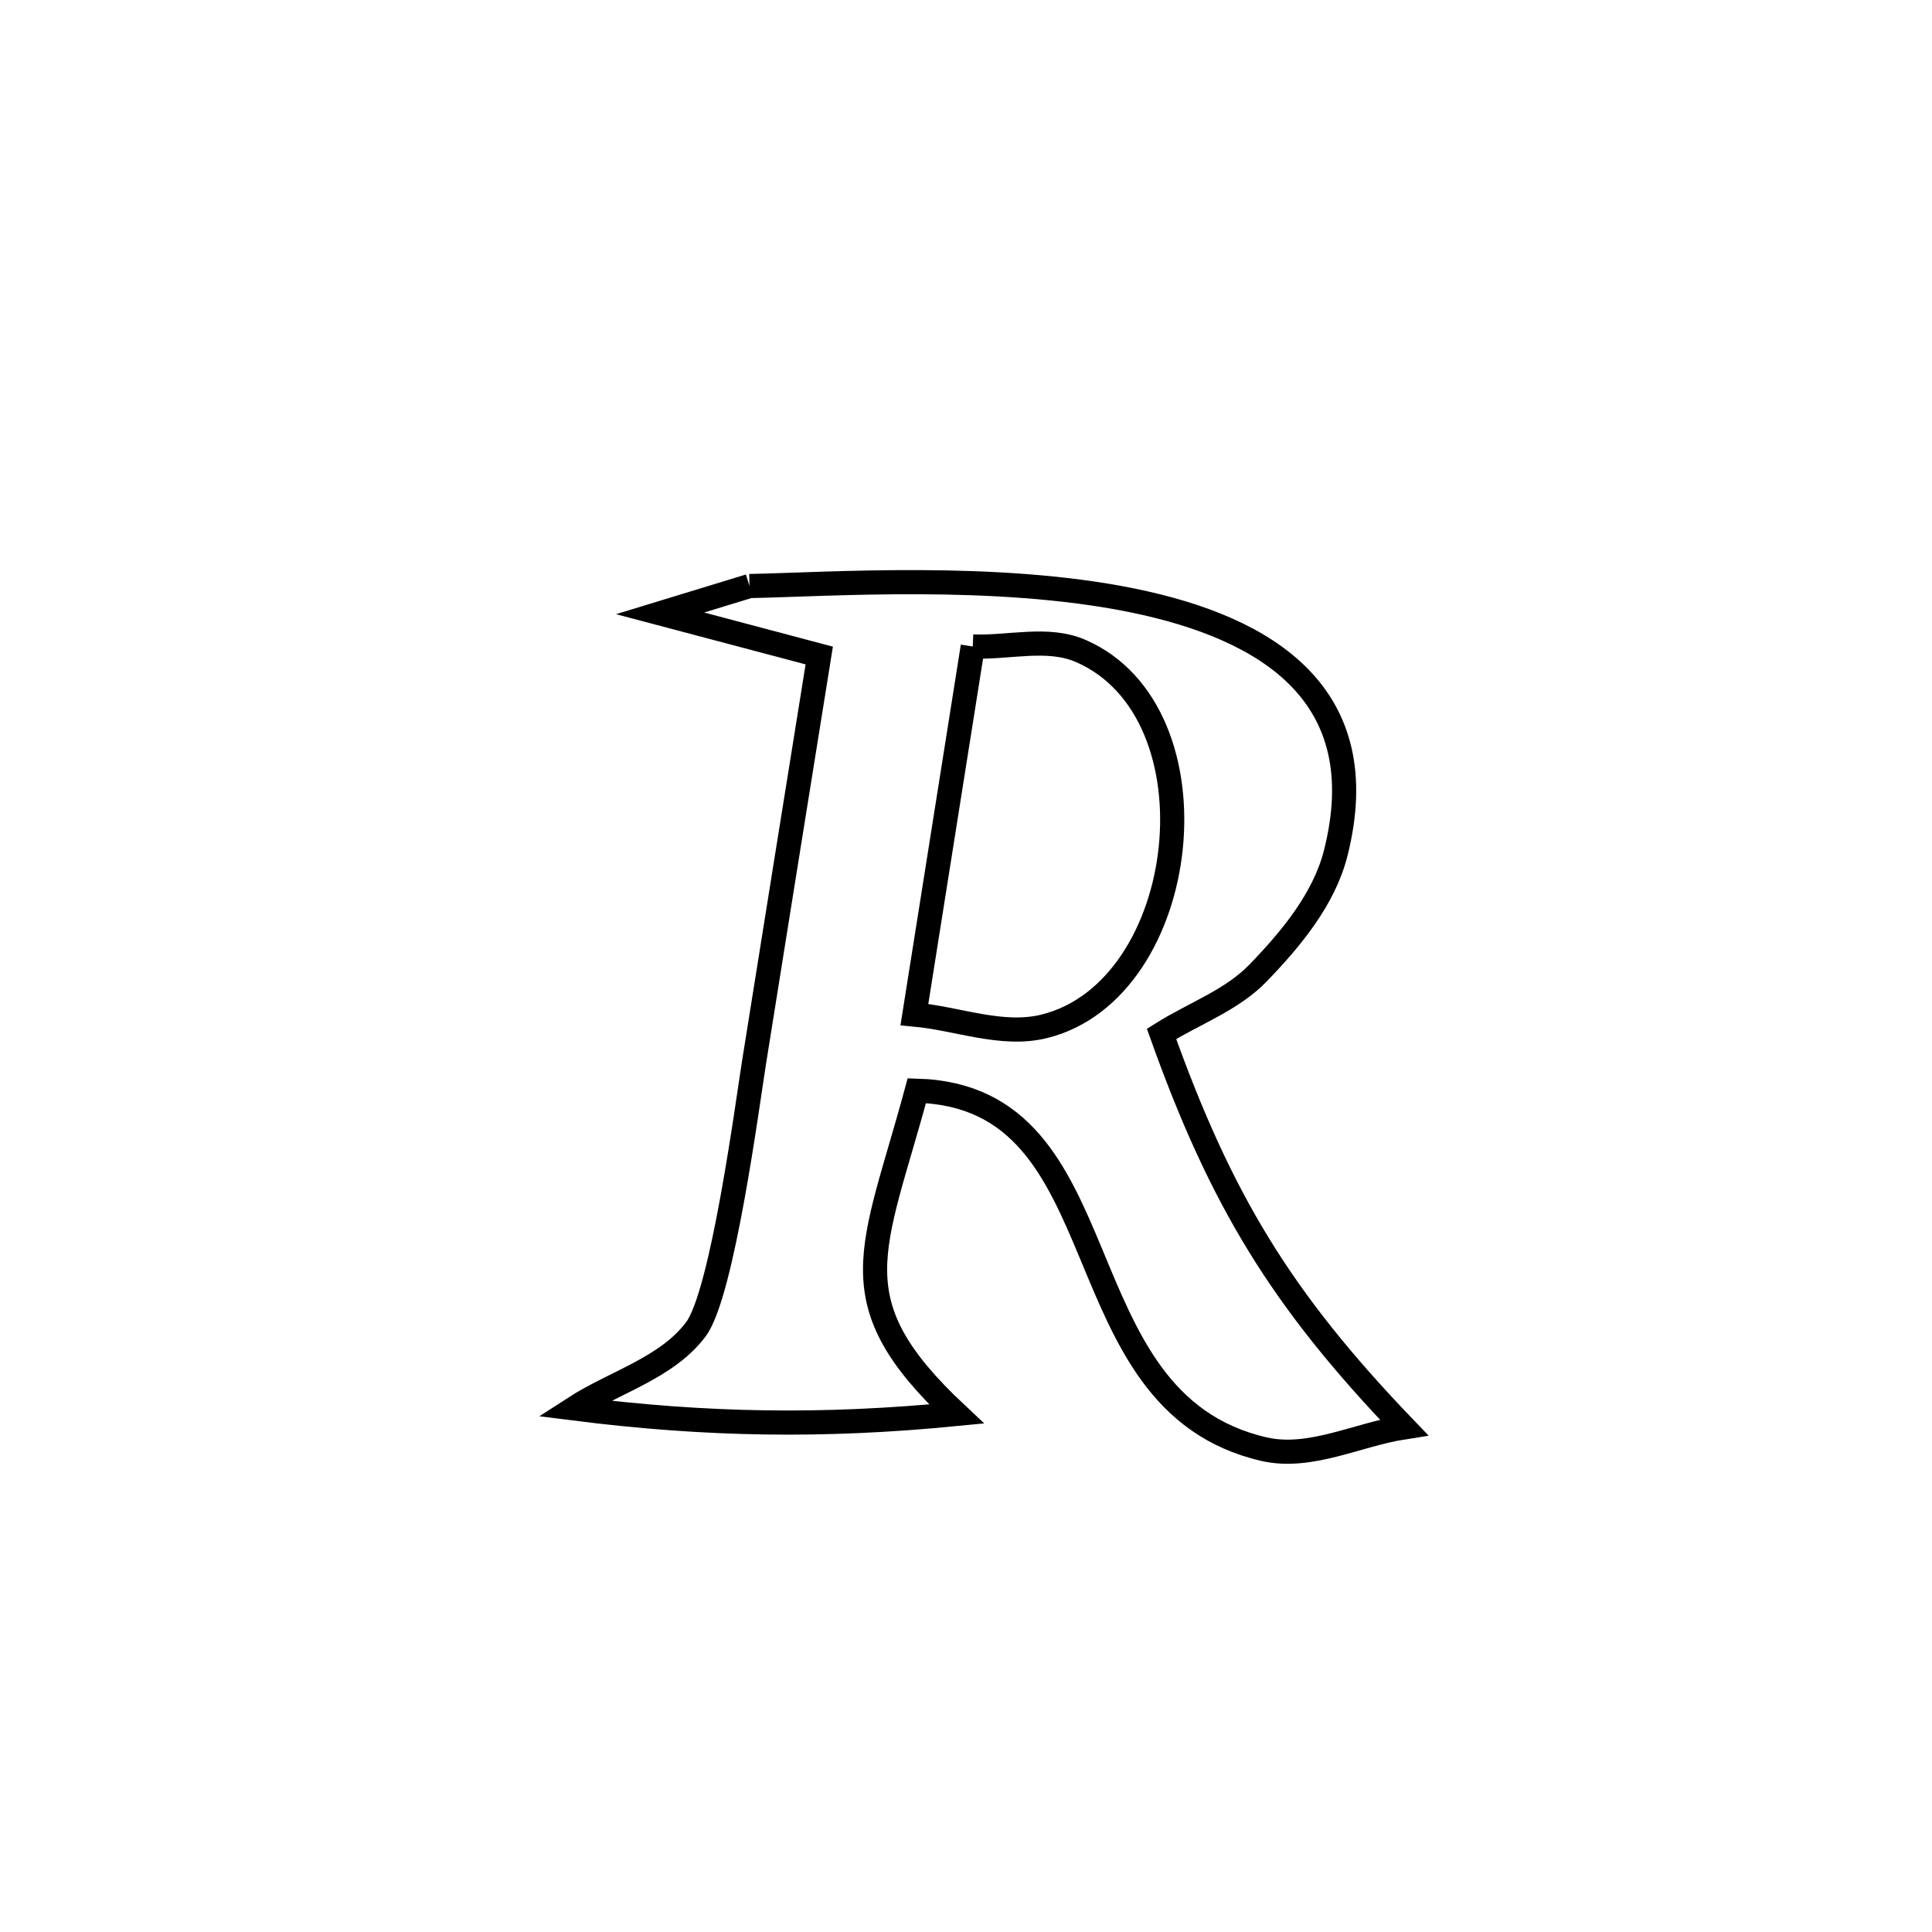 <svg xmlns="http://www.w3.org/2000/svg" viewBox="0.0 0.0 24.0 24.0" height="200px" width="200px"><path fill="none" stroke="black" stroke-width=".3" stroke-opacity="1.0"  filling="0" d="M9.31 7.28 L9.31 7.28 C10.294 7.261 12.362 7.112 14.06 7.457 C15.758 7.802 17.087 8.64 16.593 10.597 C16.448 11.169 16.041 11.659 15.631 12.084 C15.303 12.426 14.83 12.59 14.429 12.843 L14.429 12.843 C15.169 14.915 15.917 16.143 17.44 17.731 L17.44 17.731 C16.861 17.821 16.274 18.133 15.702 18.002 C13.117 17.407 14.001 13.621 11.389 13.549 L11.389 13.549 C10.847 15.553 10.384 16.161 11.882 17.565 L11.882 17.565 C10.226 17.727 8.777 17.705 7.126 17.496 L7.126 17.496 C7.632 17.168 8.284 16.995 8.645 16.512 C8.975 16.071 9.286 13.704 9.368 13.191 C9.636 11.508 9.907 9.826 10.177 8.143 L10.177 8.143 C9.82 8.048 8.489 7.695 8.201 7.619 L8.201 7.619 C8.571 7.506 8.941 7.393 9.31 7.28 L9.31 7.28"></path>
<path fill="none" stroke="black" stroke-width=".3" stroke-opacity="1.0"  filling="0" d="M12.084 8.031 L12.084 8.031 C12.53 8.049 13.012 7.908 13.422 8.085 C15.187 8.848 14.798 12.299 12.97 12.75 C12.446 12.879 11.896 12.652 11.359 12.603 L11.359 12.603 C11.601 11.079 11.842 9.555 12.084 8.031 L12.084 8.031"></path></svg>